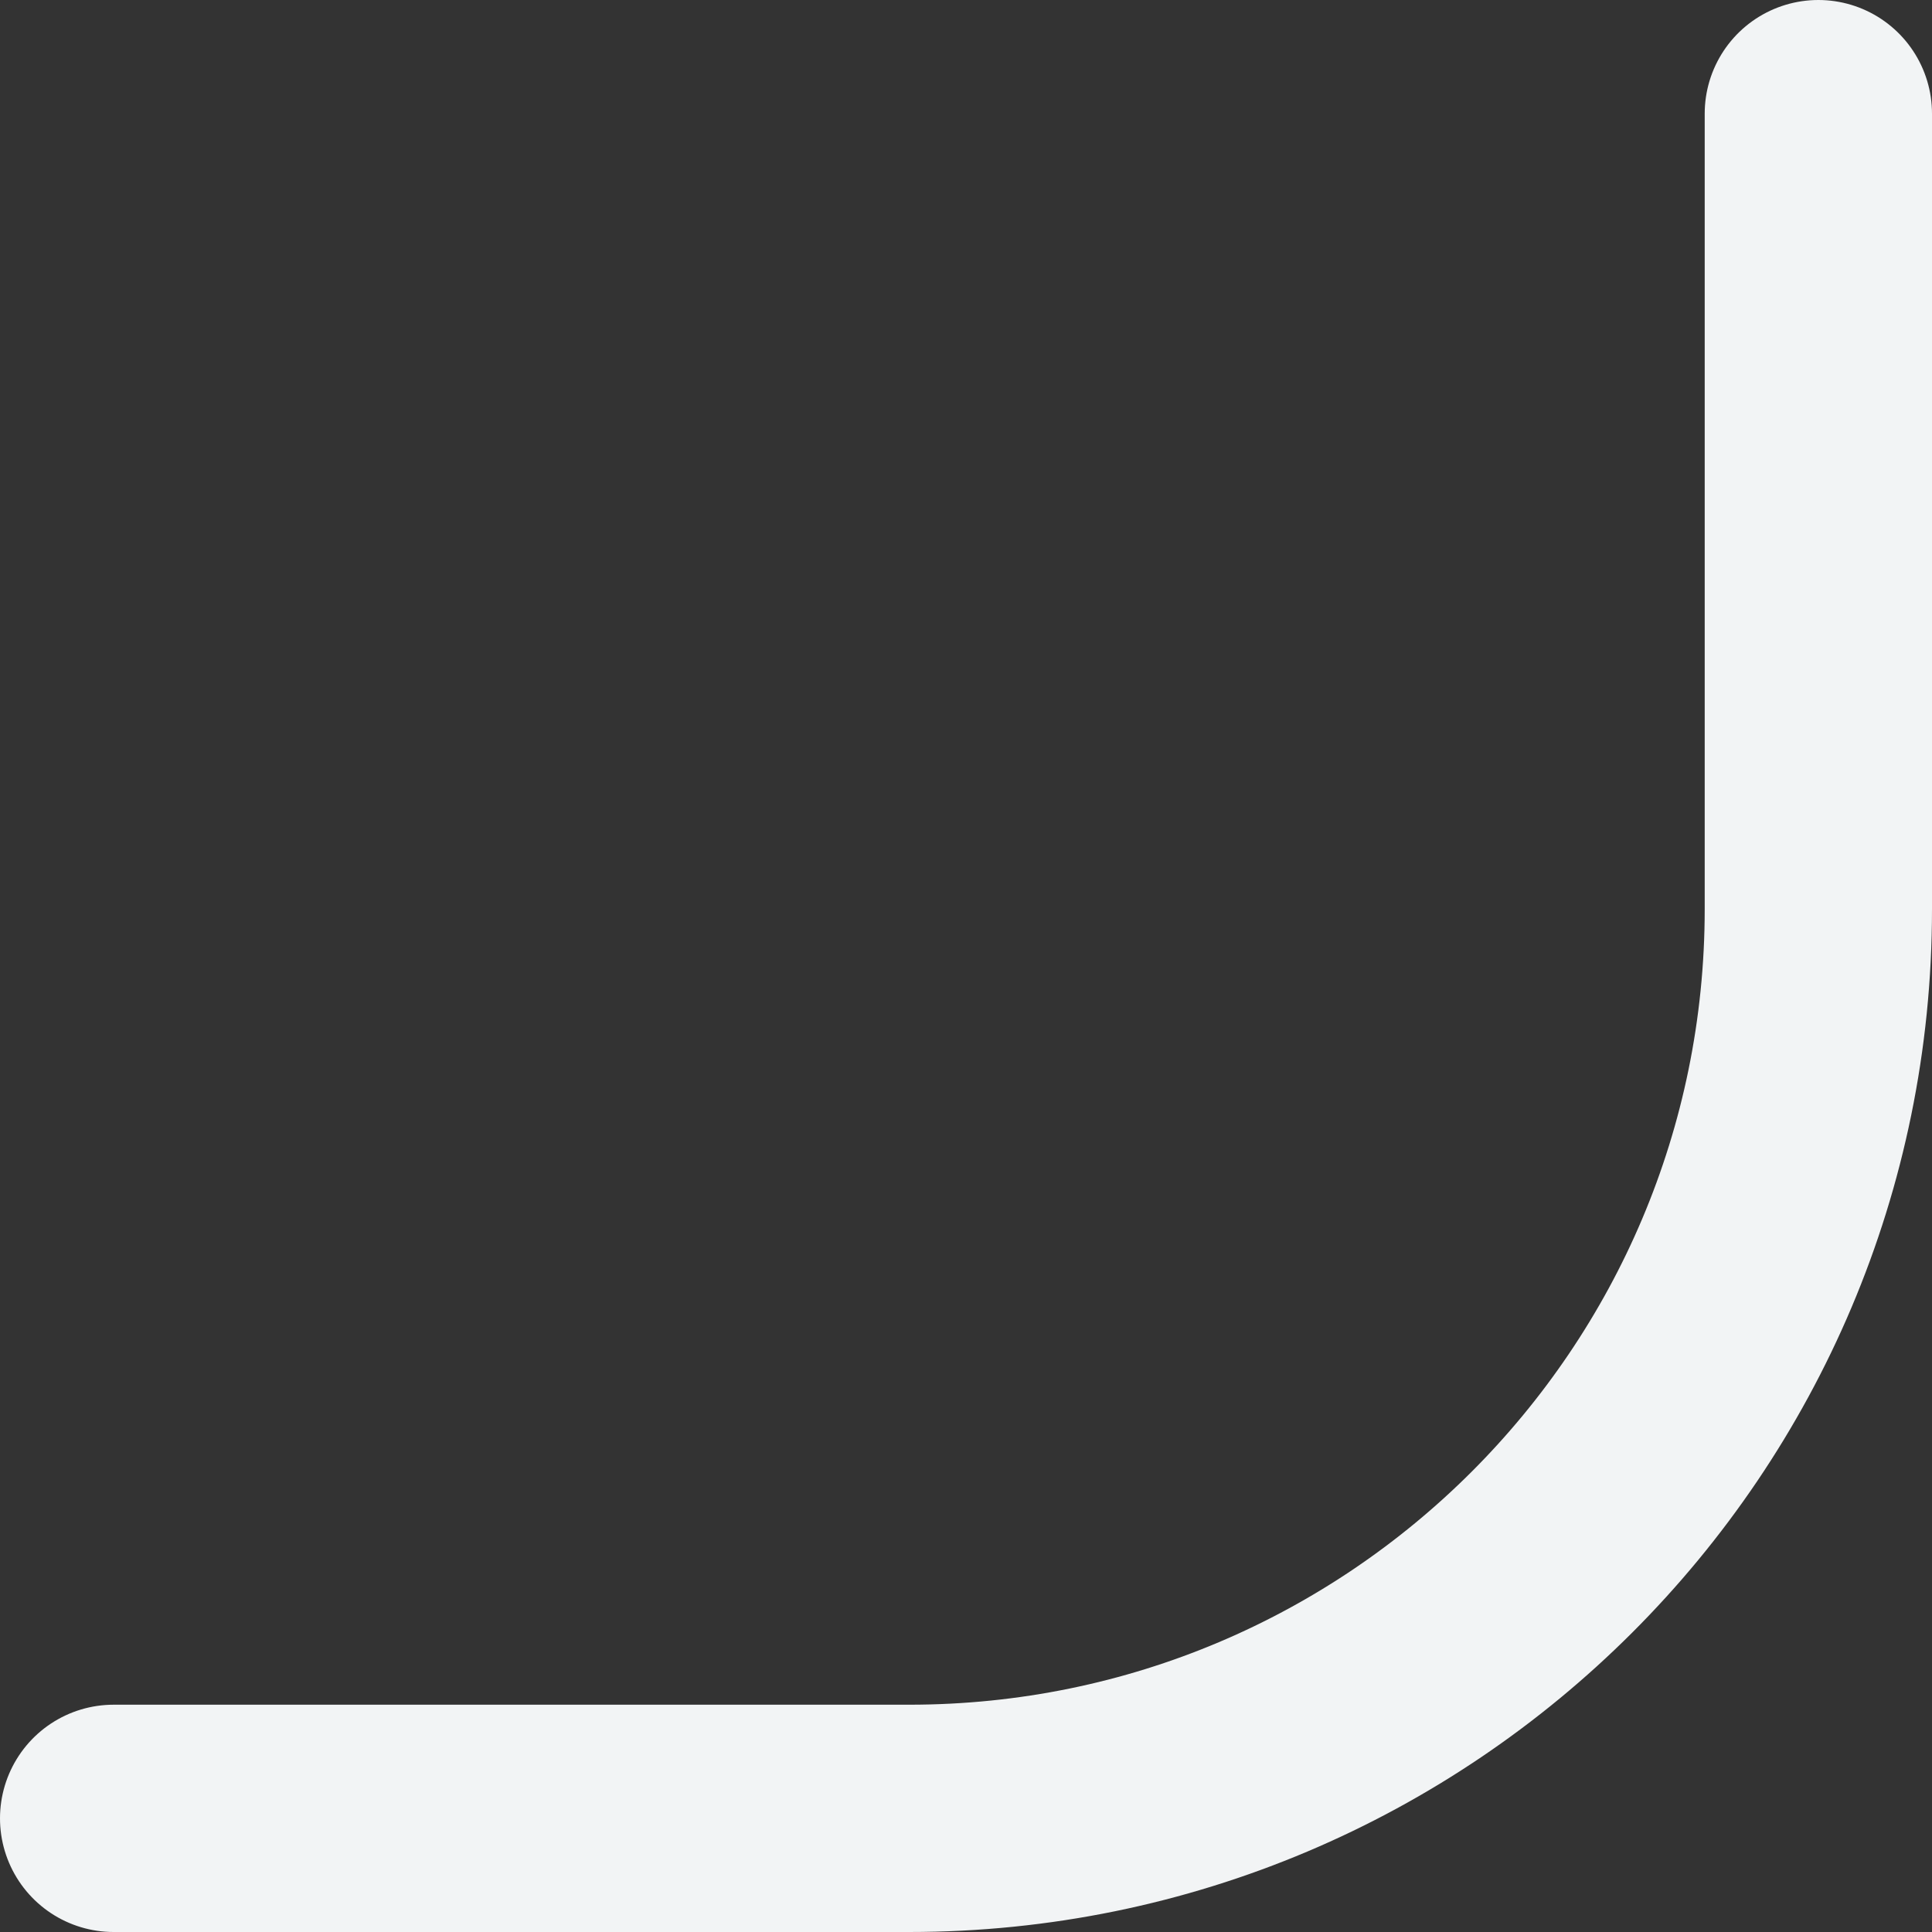 <svg width="17" height="17" viewBox="0 0 17 17" fill="none" xmlns="http://www.w3.org/2000/svg">
<rect x="0" y="0" width="17" height="17" fill="#333333" stroke="none"/>
<path d="M16 1V8C16 12.418 12.418 16 8 16H1" stroke="#F2F4F5" stroke-width="2" stroke-linecap="round"/>
</svg>
